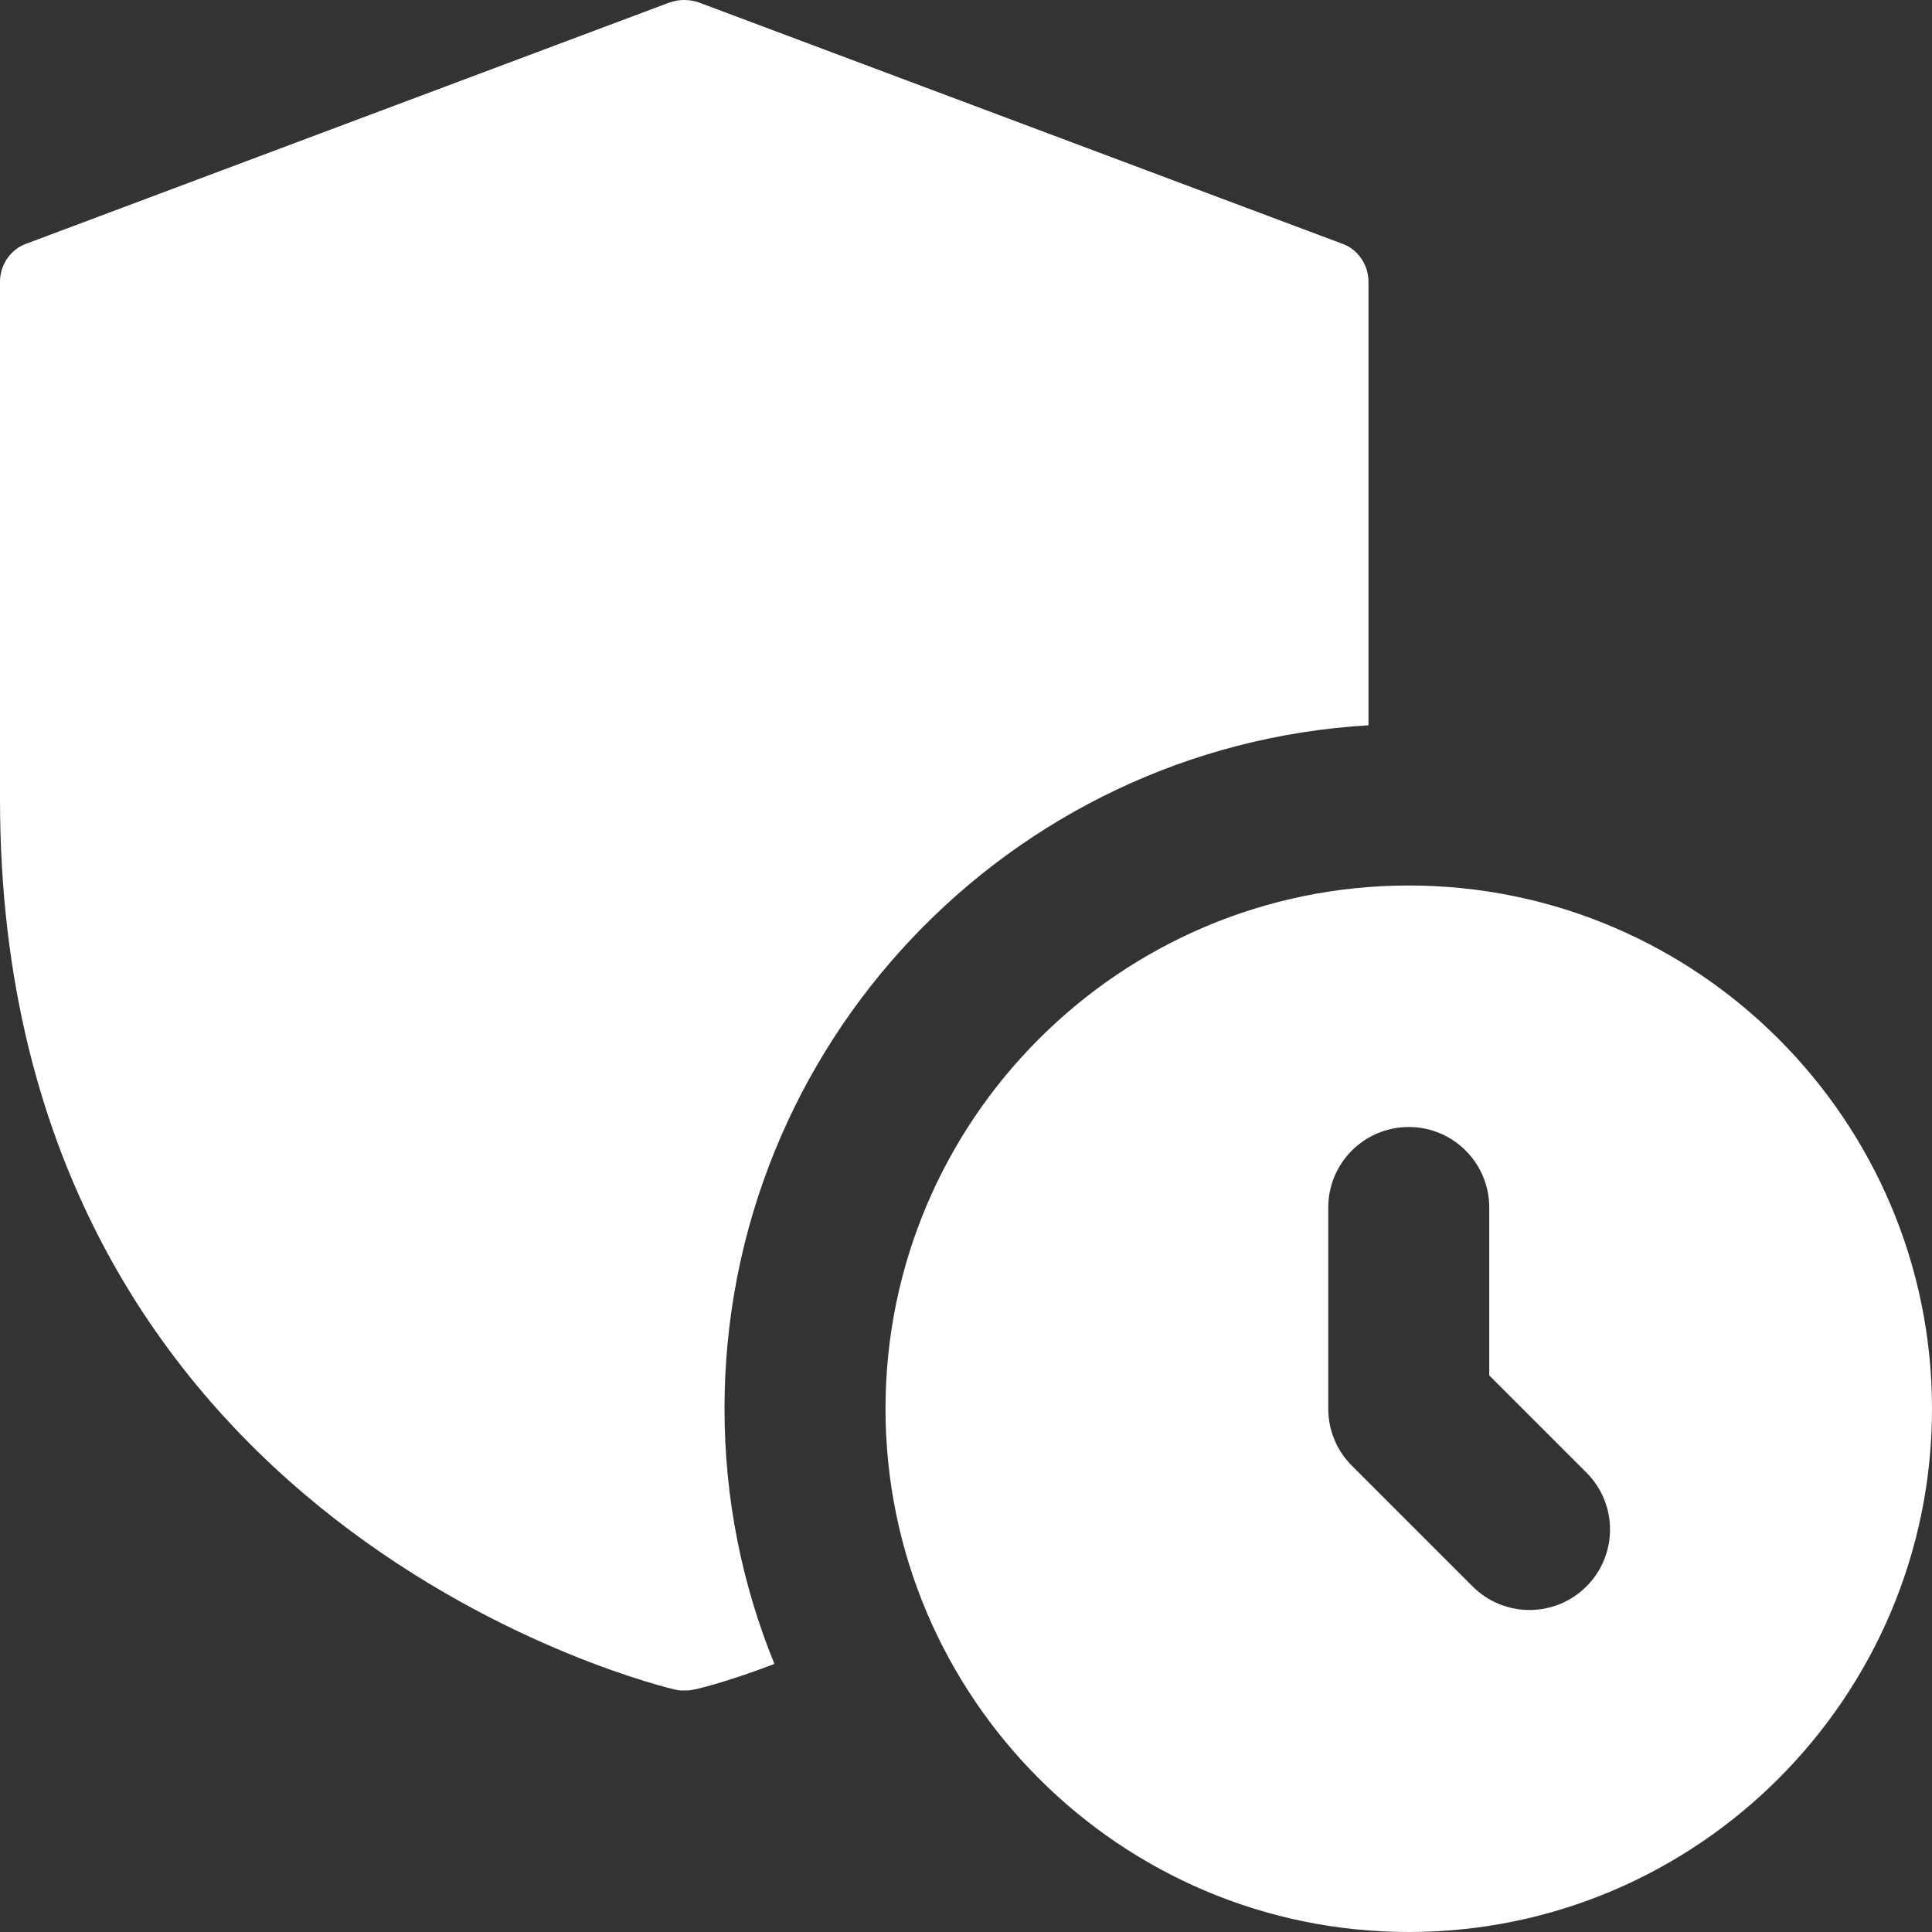 <?xml version="1.0"?>
<svg xmlns="http://www.w3.org/2000/svg" id="bold" enable-background="new 0 0 24 24" height="512px" viewBox="0 0 24 24" width="512px" class=""><rect x="0" y="0" width="24" height="24" fill="#333333" stroke="none"/><g><path d="m17.5 11c-3.584 0-6.5 2.916-6.5 6.5s2.916 6.5 6.5 6.5 6.5-2.916 6.5-6.5-2.916-6.5-6.5-6.5zm2.207 8.707c-.195.195-.451.293-.707.293s-.512-.098-.707-.293l-1.5-1.5c-.188-.187-.293-.442-.293-.707v-2.5c0-.552.448-1 1-1s1 .448 1 1v2.086l1.207 1.207c.391.391.391 1.023 0 1.414z" data-original="#000000" class="active-path" data-old_color="#000000" fill="#FFFFFF"/><path d="m16.68 3.03-8-3c-.12-.04-.24-.04-.36 0l-8 3c-.19.07-.32.26-.32.47v6.43c0 9.12 8.31 11.04 8.39 11.06.04.01.07.01.11.01s.07 0 .11-.01c.02 0 .41-.09 1.01-.32-.4-.98-.62-2.05-.62-3.17 0-4.52 3.54-8.23 8-8.49v-5.51c0-.21-.13-.4-.32-.47z" data-original="#000000" class="active-path" data-old_color="#000000" fill="#FFFFFF"/></g> </svg>

